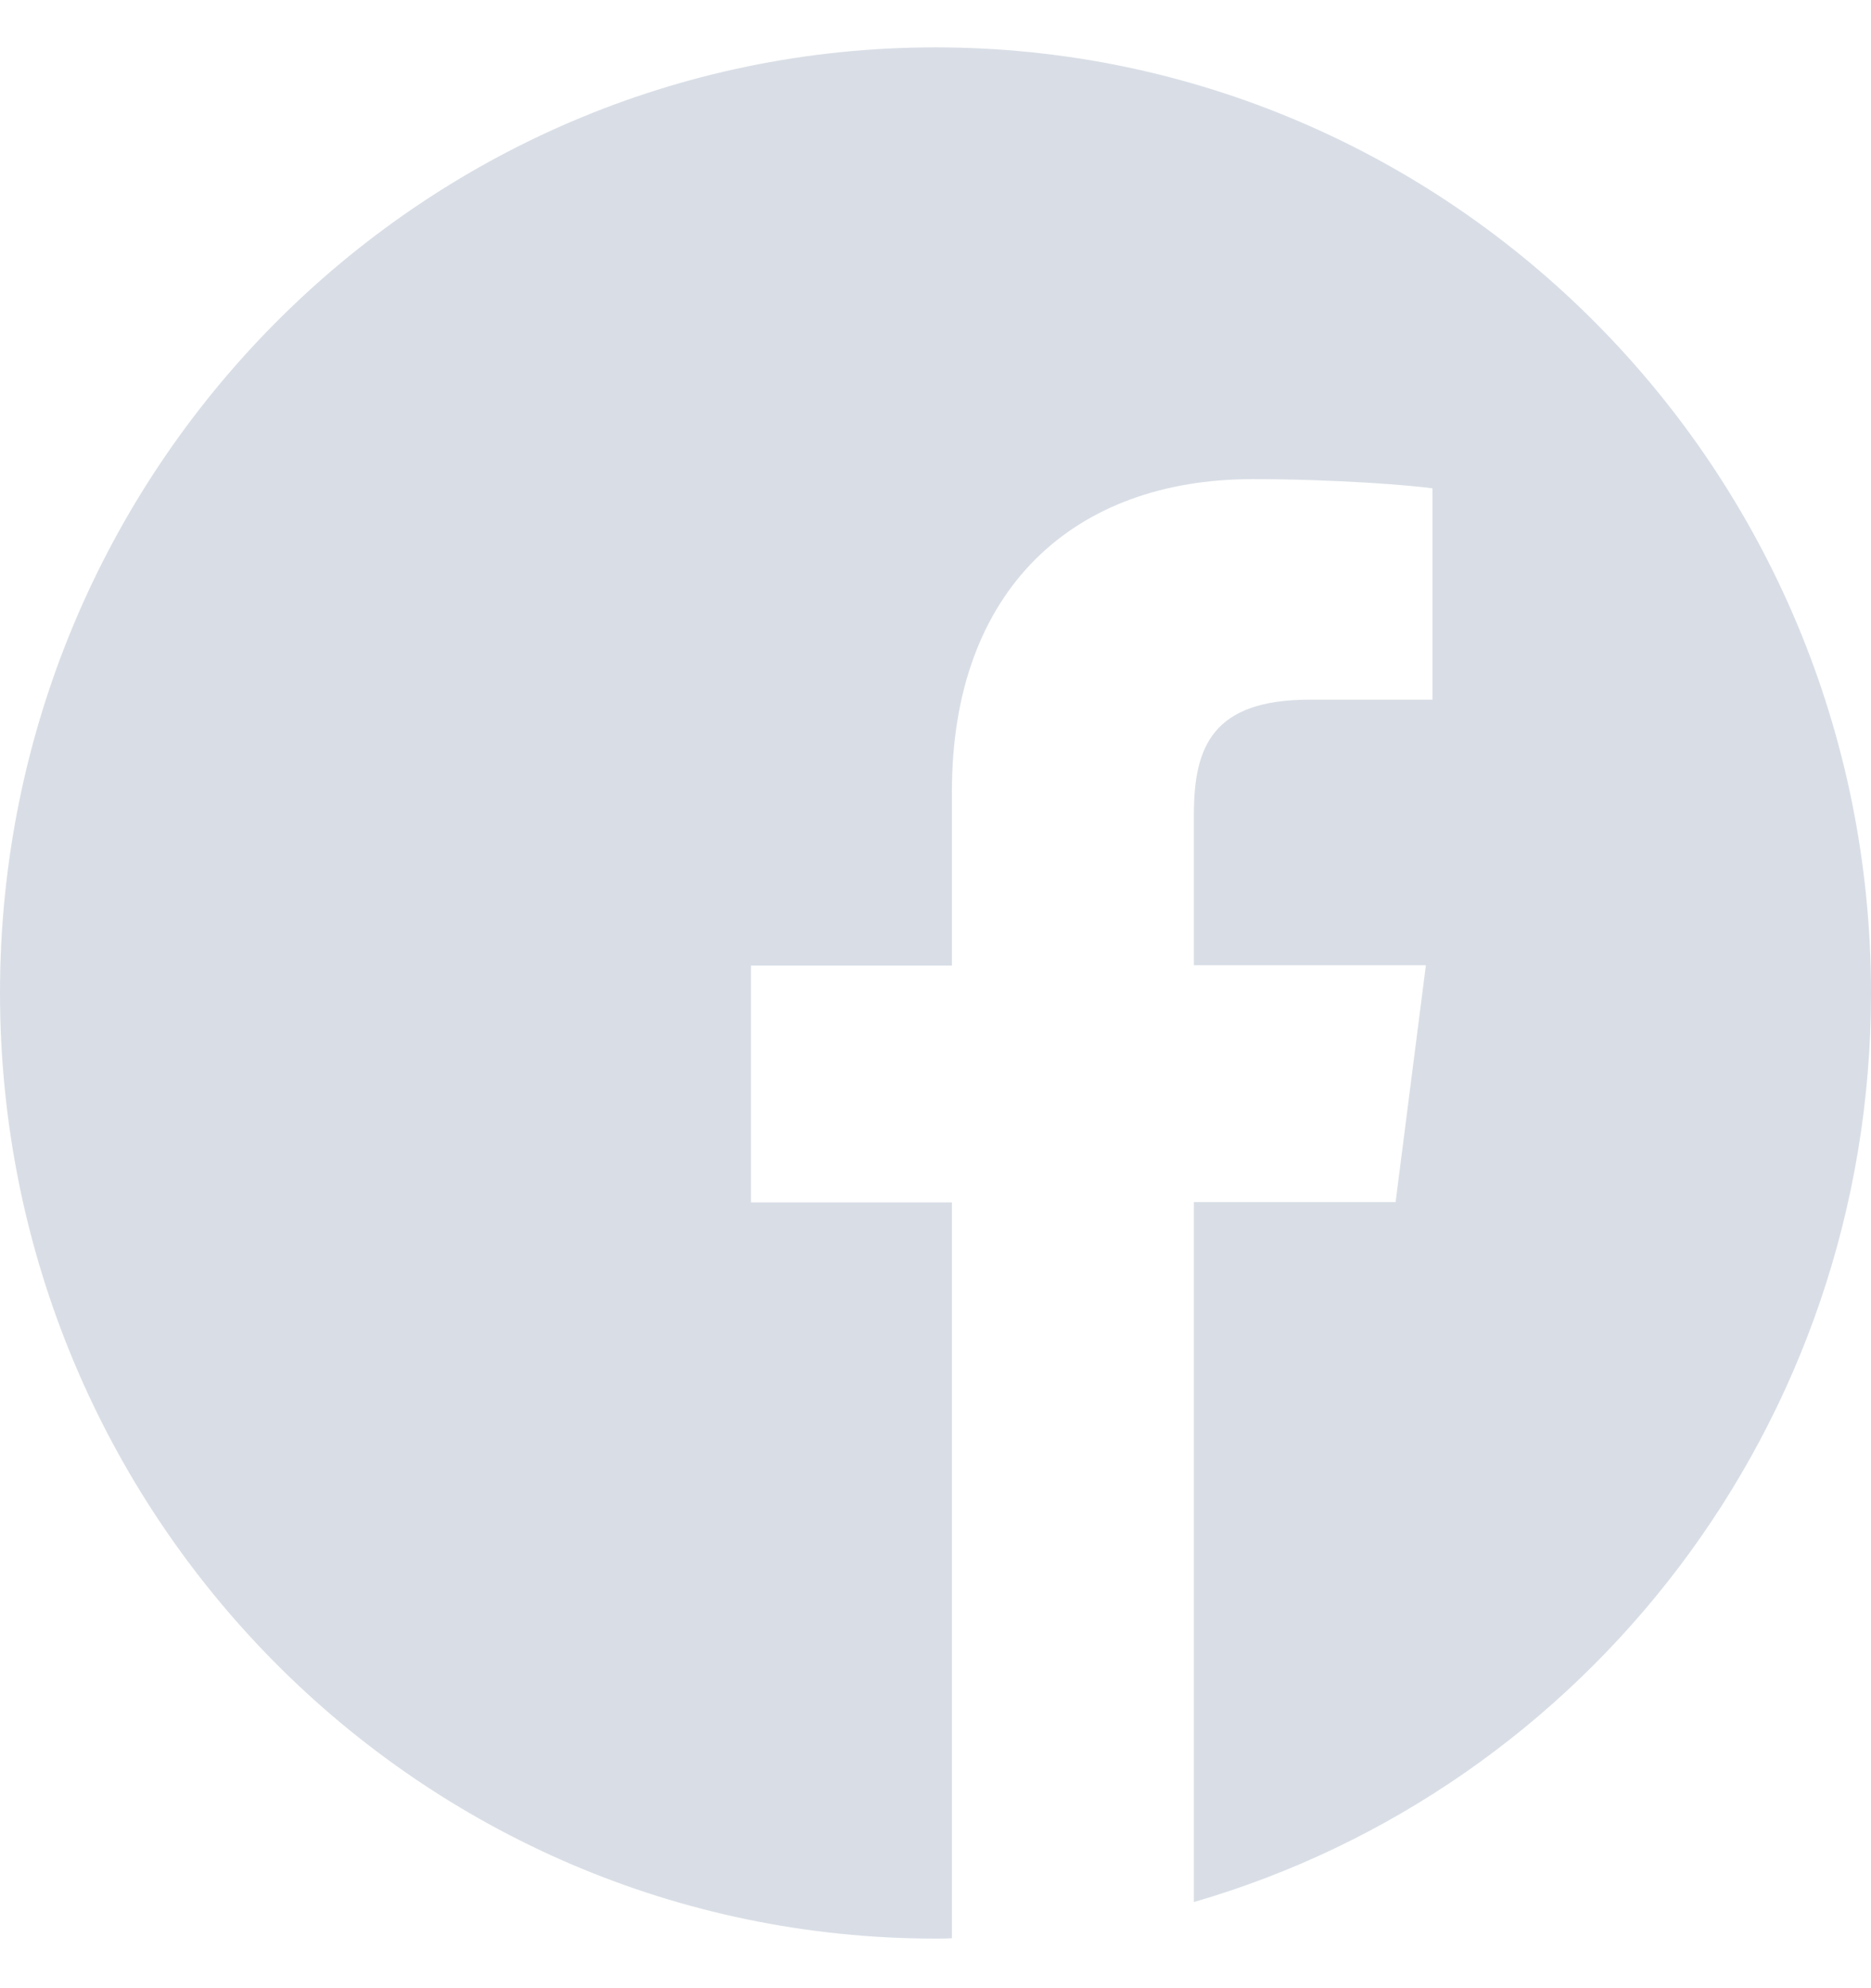 <svg width="32" height="34" fill="none" xmlns="http://www.w3.org/2000/svg"><path d="M32 16.98C32 8.049 24.837.81 16 .81 7.162.809 0 8.049 0 16.98s7.162 16.172 16 16.172c.094 0 .188 0 .281-.006V20.563h-3.437v-4.05h3.437v-2.981c0-3.456 2.088-5.338 5.138-5.338 1.462 0 2.718.107 3.081.157v3.614h-2.1c-1.656 0-1.981.796-1.981 1.965v2.577h3.968l-.518 4.05h-3.45v11.97C27.106 30.589 32 24.367 32 16.982z" fill="#D9DEE6"/></svg>